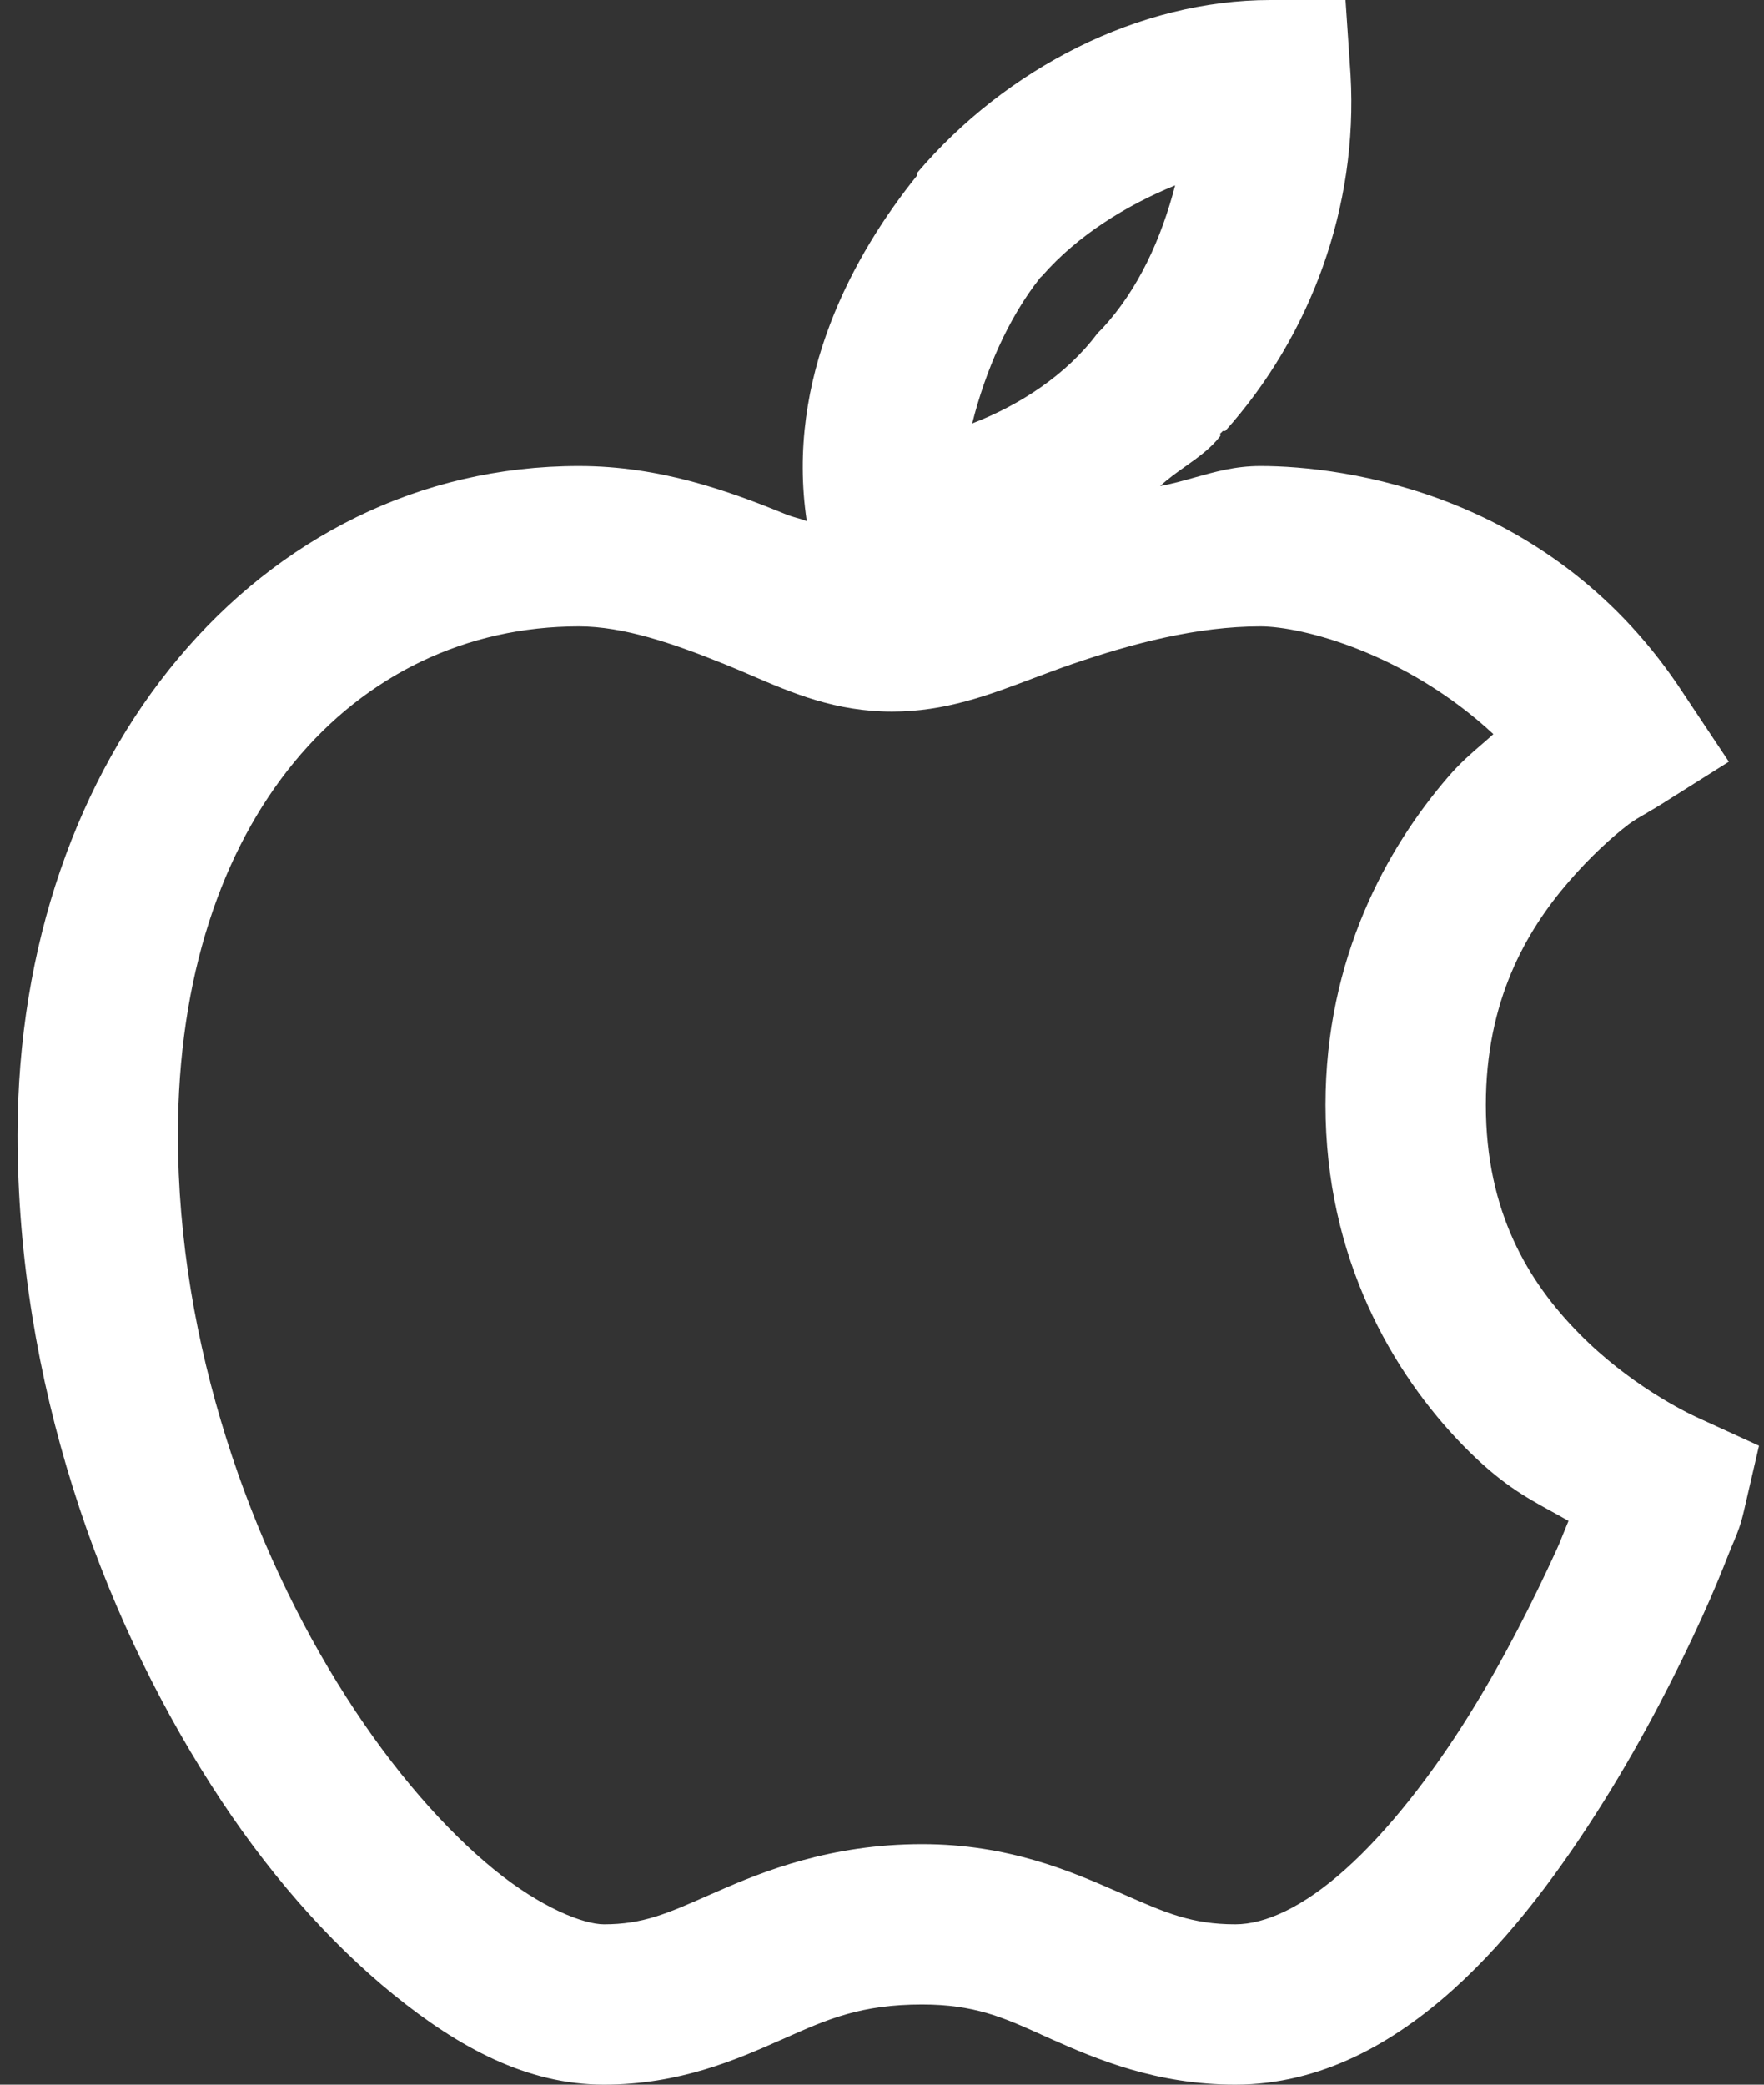 <svg width="22" height="26" viewBox="0 0 22 26" fill="none" xmlns="http://www.w3.org/2000/svg">
    <rect x="0" y="0" width="22" height="26" fill="#333333" stroke="none"/>
    <path fill-rule="evenodd" clip-rule="evenodd" d="M15.844 0C14.203 0 12.547 0.852 11.438 2.156V2.188C10.648 3.168 9.793 4.715 10.062 6.5C10.001 6.476 9.967 6.467 9.933 6.458C9.895 6.447 9.857 6.437 9.781 6.406C9.09 6.125 8.234 5.812 7.219 5.812C3.238 5.812 0.219 9.418 0.219 14.156C0.219 17.223 1.25 20.098 2.625 22.25C3.312 23.328 4.094 24.215 4.906 24.875C5.719 25.535 6.57 26 7.531 26C8.478 26 9.19 25.685 9.726 25.448L9.726 25.448L9.75 25.438L9.812 25.41C10.322 25.184 10.738 25 11.5 25C12.149 25 12.509 25.161 12.979 25.372L12.98 25.373C13.027 25.394 13.075 25.415 13.125 25.438C13.672 25.68 14.418 26 15.406 26C16.477 26 17.387 25.477 18.125 24.812C18.863 24.148 19.484 23.293 20 22.469C20.516 21.645 20.922 20.836 21.219 20.188C21.367 19.863 21.477 19.594 21.562 19.375C21.585 19.317 21.605 19.27 21.623 19.228L21.623 19.228L21.623 19.228C21.672 19.11 21.707 19.028 21.75 18.844L21.938 18.031L21.188 17.688C21.012 17.609 20.312 17.262 19.688 16.625C19.062 15.988 18.531 15.117 18.531 13.781C18.531 12.488 19.027 11.621 19.562 11C19.828 10.691 20.105 10.438 20.312 10.281C20.386 10.227 20.448 10.191 20.5 10.162C20.523 10.149 20.544 10.137 20.562 10.125C20.589 10.108 20.602 10.101 20.617 10.093L20.617 10.093L20.617 10.093C20.636 10.082 20.658 10.069 20.719 10.031L21.562 9.5L21 8.656C19.367 6.145 16.754 5.812 15.719 5.812C15.406 5.812 15.153 5.884 14.896 5.956L14.896 5.956C14.758 5.995 14.619 6.034 14.469 6.062C14.567 5.971 14.676 5.893 14.784 5.817C14.944 5.703 15.102 5.591 15.219 5.438C15.221 5.436 15.22 5.429 15.219 5.422C15.218 5.415 15.217 5.408 15.219 5.406C15.223 5.402 15.227 5.399 15.231 5.395L15.231 5.395L15.231 5.395C15.238 5.389 15.245 5.383 15.25 5.375H15.281C16.348 4.184 16.938 2.582 16.844 0.938L16.781 0H15.844ZM14.656 2.312C14.484 2.973 14.203 3.602 13.75 4.094L13.688 4.156C13.305 4.672 12.715 5.055 12.125 5.281C12.289 4.629 12.574 3.969 12.969 3.469C12.973 3.463 12.979 3.458 12.984 3.453C12.99 3.448 12.996 3.443 13 3.438C13.438 2.938 14.043 2.562 14.656 2.312ZM9.031 8.281C8.391 8.023 7.777 7.812 7.219 7.812C4.418 7.812 2.219 10.215 2.219 14.156C2.219 16.762 3.129 19.305 4.312 21.156C4.902 22.082 5.559 22.824 6.156 23.312C6.754 23.801 7.285 24 7.531 24C8.017 24 8.316 23.868 8.839 23.637C8.871 23.623 8.904 23.609 8.938 23.594C9.523 23.336 10.363 23 11.5 23C12.582 23 13.367 23.344 13.938 23.594C13.96 23.604 13.983 23.614 14.005 23.623C14.535 23.856 14.863 24 15.406 24C15.781 24 16.254 23.785 16.781 23.312C17.309 22.84 17.859 22.133 18.312 21.406C18.766 20.68 19.137 19.93 19.406 19.344C19.447 19.255 19.475 19.185 19.501 19.118C19.521 19.069 19.54 19.021 19.562 18.969C19.491 18.927 19.421 18.89 19.353 18.852C19.019 18.669 18.707 18.498 18.25 18.031C17.363 17.121 16.531 15.688 16.531 13.781C16.531 11.945 17.301 10.57 18.062 9.688C18.214 9.512 18.347 9.398 18.484 9.28C18.53 9.24 18.577 9.2 18.625 9.156C17.535 8.145 16.242 7.812 15.719 7.812C14.934 7.812 14.129 8.023 13.375 8.281C13.206 8.339 13.043 8.401 12.882 8.461C12.322 8.673 11.786 8.875 11.125 8.875C10.422 8.875 9.893 8.648 9.371 8.424C9.258 8.375 9.145 8.327 9.031 8.281Z" fill="white"/>
</svg>
